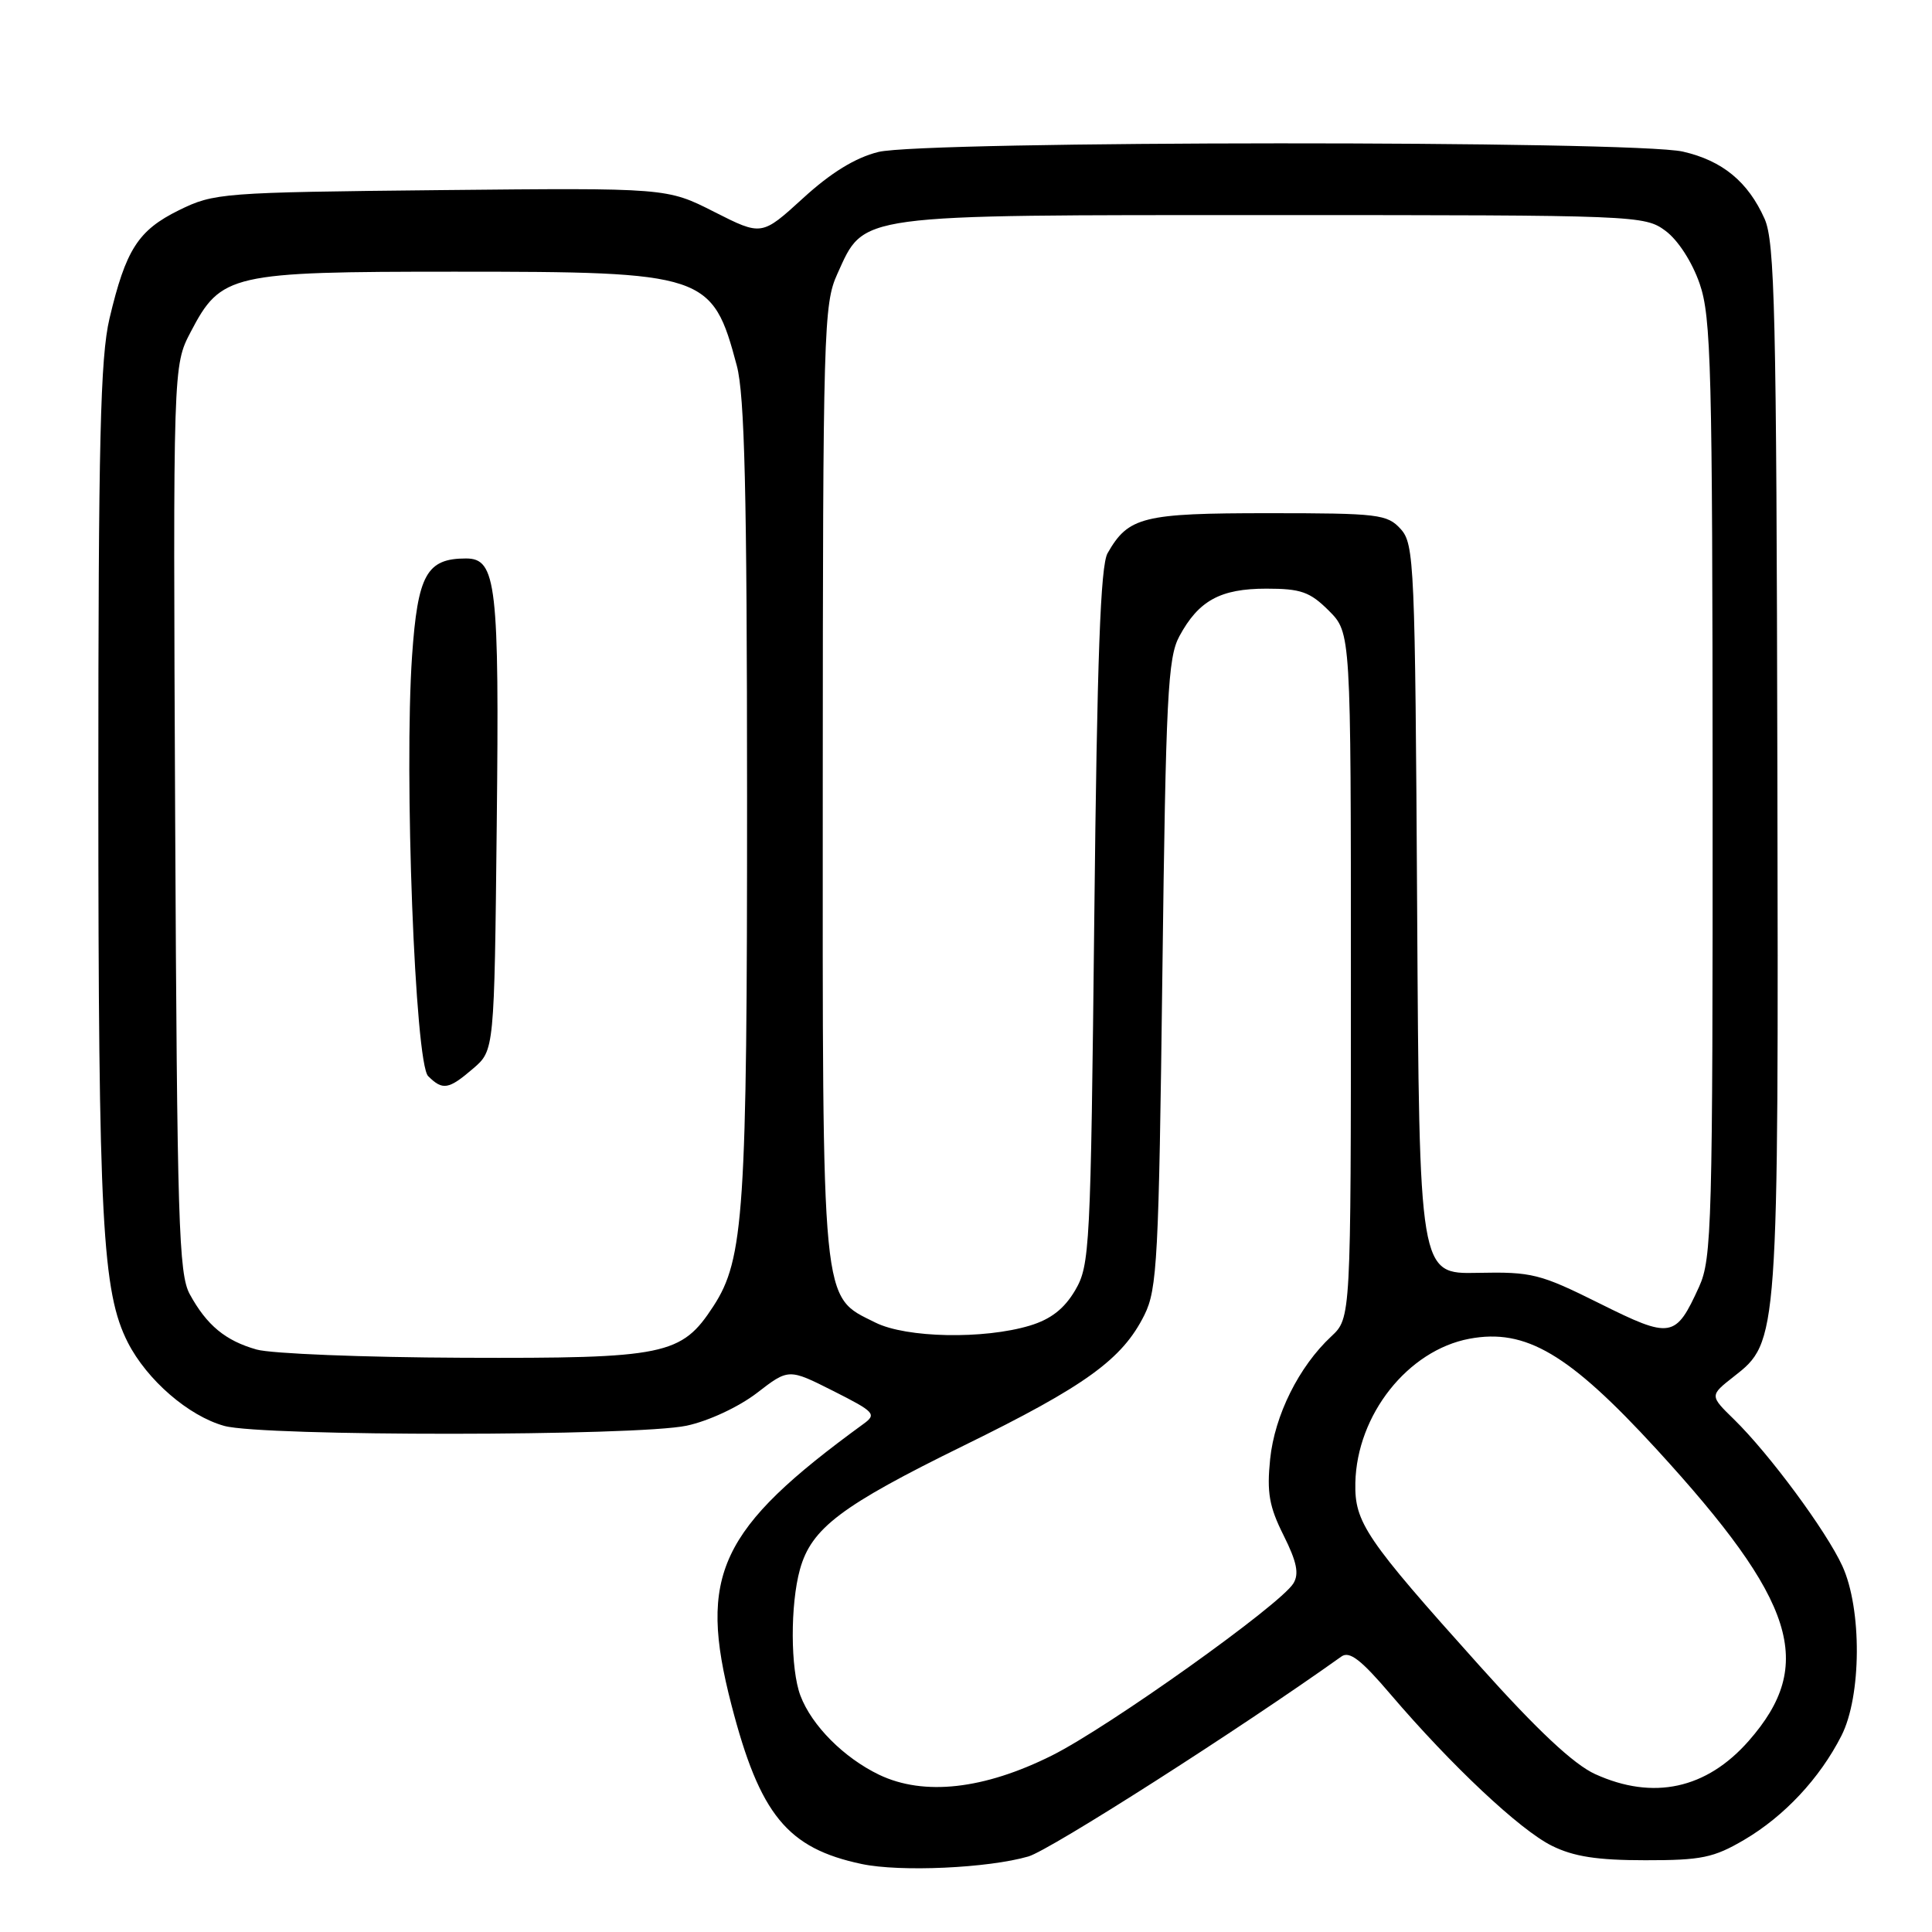 <?xml version="1.0" encoding="UTF-8" standalone="no"?>
<!DOCTYPE svg PUBLIC "-//W3C//DTD SVG 1.1//EN" "http://www.w3.org/Graphics/SVG/1.1/DTD/svg11.dtd" >
<svg xmlns="http://www.w3.org/2000/svg" xmlns:xlink="http://www.w3.org/1999/xlink" version="1.1" viewBox="0 0 256 256">
 <g >
 <path fill="currentColor"
d=" M 136.27 245.99 C 139.14 245.16 164.30 229.09 177.74 219.50 C 178.81 218.73 180.34 219.91 184.25 224.50 C 192.32 233.95 201.39 242.47 205.62 244.57 C 208.52 246.01 211.64 246.49 218.00 246.49 C 225.45 246.50 227.07 246.16 231.11 243.79 C 236.43 240.66 241.12 235.65 243.99 230.01 C 246.67 224.77 246.73 213.19 244.12 207.50 C 241.98 202.84 234.46 192.67 229.78 188.09 C 226.53 184.92 226.53 184.92 229.74 182.40 C 235.66 177.77 235.67 177.73 235.51 101.50 C 235.39 41.40 235.17 32.05 233.82 29.00 C 231.63 24.09 228.24 21.29 223.00 20.09 C 216.55 18.60 122.30 18.64 116.37 20.14 C 113.33 20.90 110.09 22.89 106.40 26.27 C 100.93 31.26 100.93 31.26 94.65 28.08 C 88.37 24.89 88.37 24.89 58.43 25.19 C 29.34 25.49 28.37 25.57 23.72 27.85 C 18.30 30.52 16.67 33.07 14.51 42.20 C 13.29 47.38 13.03 58.45 13.03 104.50 C 13.04 161.91 13.54 171.21 16.94 177.89 C 19.48 182.86 24.99 187.63 29.72 188.94 C 34.80 190.35 84.39 190.32 90.99 188.91 C 93.90 188.29 97.89 186.42 100.29 184.58 C 104.50 181.33 104.50 181.33 110.41 184.31 C 115.92 187.09 116.19 187.39 114.41 188.68 C 95.28 202.62 92.45 208.66 96.92 225.91 C 100.69 240.47 104.33 244.91 114.18 246.99 C 119.28 248.07 130.94 247.54 136.27 245.99 Z  M 116.50 235.17 C 111.82 232.92 107.56 228.65 106.06 224.68 C 104.73 221.16 104.70 212.63 106.00 207.94 C 107.52 202.49 111.44 199.53 127.72 191.54 C 143.86 183.63 148.72 180.11 151.64 174.24 C 153.34 170.83 153.55 166.83 154.02 129.00 C 154.48 92.26 154.74 87.13 156.27 84.31 C 158.82 79.58 161.70 78.00 167.80 78.00 C 172.38 78.00 173.57 78.42 176.08 80.92 C 179.00 83.85 179.00 83.85 179.00 129.25 C 179.00 174.65 179.00 174.65 176.40 177.08 C 172.11 181.08 168.90 187.53 168.30 193.34 C 167.85 197.77 168.17 199.63 170.08 203.44 C 171.84 206.96 172.16 208.54 171.38 209.81 C 169.63 212.66 146.93 228.84 139.39 232.61 C 130.38 237.11 122.43 238.00 116.50 235.17 Z  M 211.37 235.08 C 208.53 233.79 203.71 229.28 196.01 220.68 C 180.92 203.87 179.48 201.73 179.59 196.48 C 179.79 187.46 186.55 178.92 194.71 177.39 C 202.16 176.00 207.88 179.37 219.47 192.00 C 237.98 212.19 240.62 220.53 231.72 230.67 C 226.12 237.05 219.07 238.58 211.37 235.08 Z  M 34.00 178.82 C 29.87 177.65 27.40 175.61 25.15 171.50 C 23.68 168.83 23.47 161.99 23.21 108.48 C 22.93 48.45 22.93 48.45 25.27 43.98 C 29.29 36.29 30.54 36.00 60.23 36.00 C 93.55 36.00 94.39 36.28 97.63 48.45 C 98.67 52.37 98.98 65.17 98.99 105.57 C 99.00 160.57 98.59 166.85 94.52 173.09 C 90.29 179.58 88.20 180.01 61.35 179.91 C 48.23 179.86 35.92 179.37 34.00 178.82 Z  M 62.69 141.59 C 65.50 139.18 65.50 139.18 65.82 109.34 C 66.17 77.36 65.78 74.00 61.75 74.00 C 56.53 74.00 55.35 76.14 54.60 86.92 C 53.53 102.53 54.99 140.85 56.73 142.59 C 58.66 144.51 59.44 144.38 62.69 141.59 Z  M 116.00 175.25 C 108.77 171.64 109.00 173.96 109.02 103.50 C 109.04 43.77 109.14 40.28 110.94 36.32 C 114.60 28.27 112.91 28.50 168.68 28.50 C 216.92 28.50 217.91 28.54 220.68 30.58 C 222.34 31.81 224.20 34.68 225.21 37.58 C 226.74 42.01 226.91 48.68 226.93 104.50 C 226.95 162.35 226.83 166.77 225.14 170.50 C 222.02 177.34 221.45 177.44 211.95 172.71 C 204.05 168.78 203.00 168.51 195.78 168.66 C 188.06 168.82 188.06 168.82 187.78 120.52 C 187.51 74.63 187.40 72.10 185.60 70.10 C 183.81 68.14 182.68 68.00 168.07 68.00 C 151.42 68.00 149.52 68.47 146.76 73.30 C 145.82 74.94 145.37 87.16 145.00 121.50 C 144.52 165.55 144.41 167.65 142.46 170.98 C 141.01 173.43 139.24 174.81 136.46 175.65 C 130.35 177.49 120.09 177.29 116.00 175.25 Z "/>
</g>
</svg>